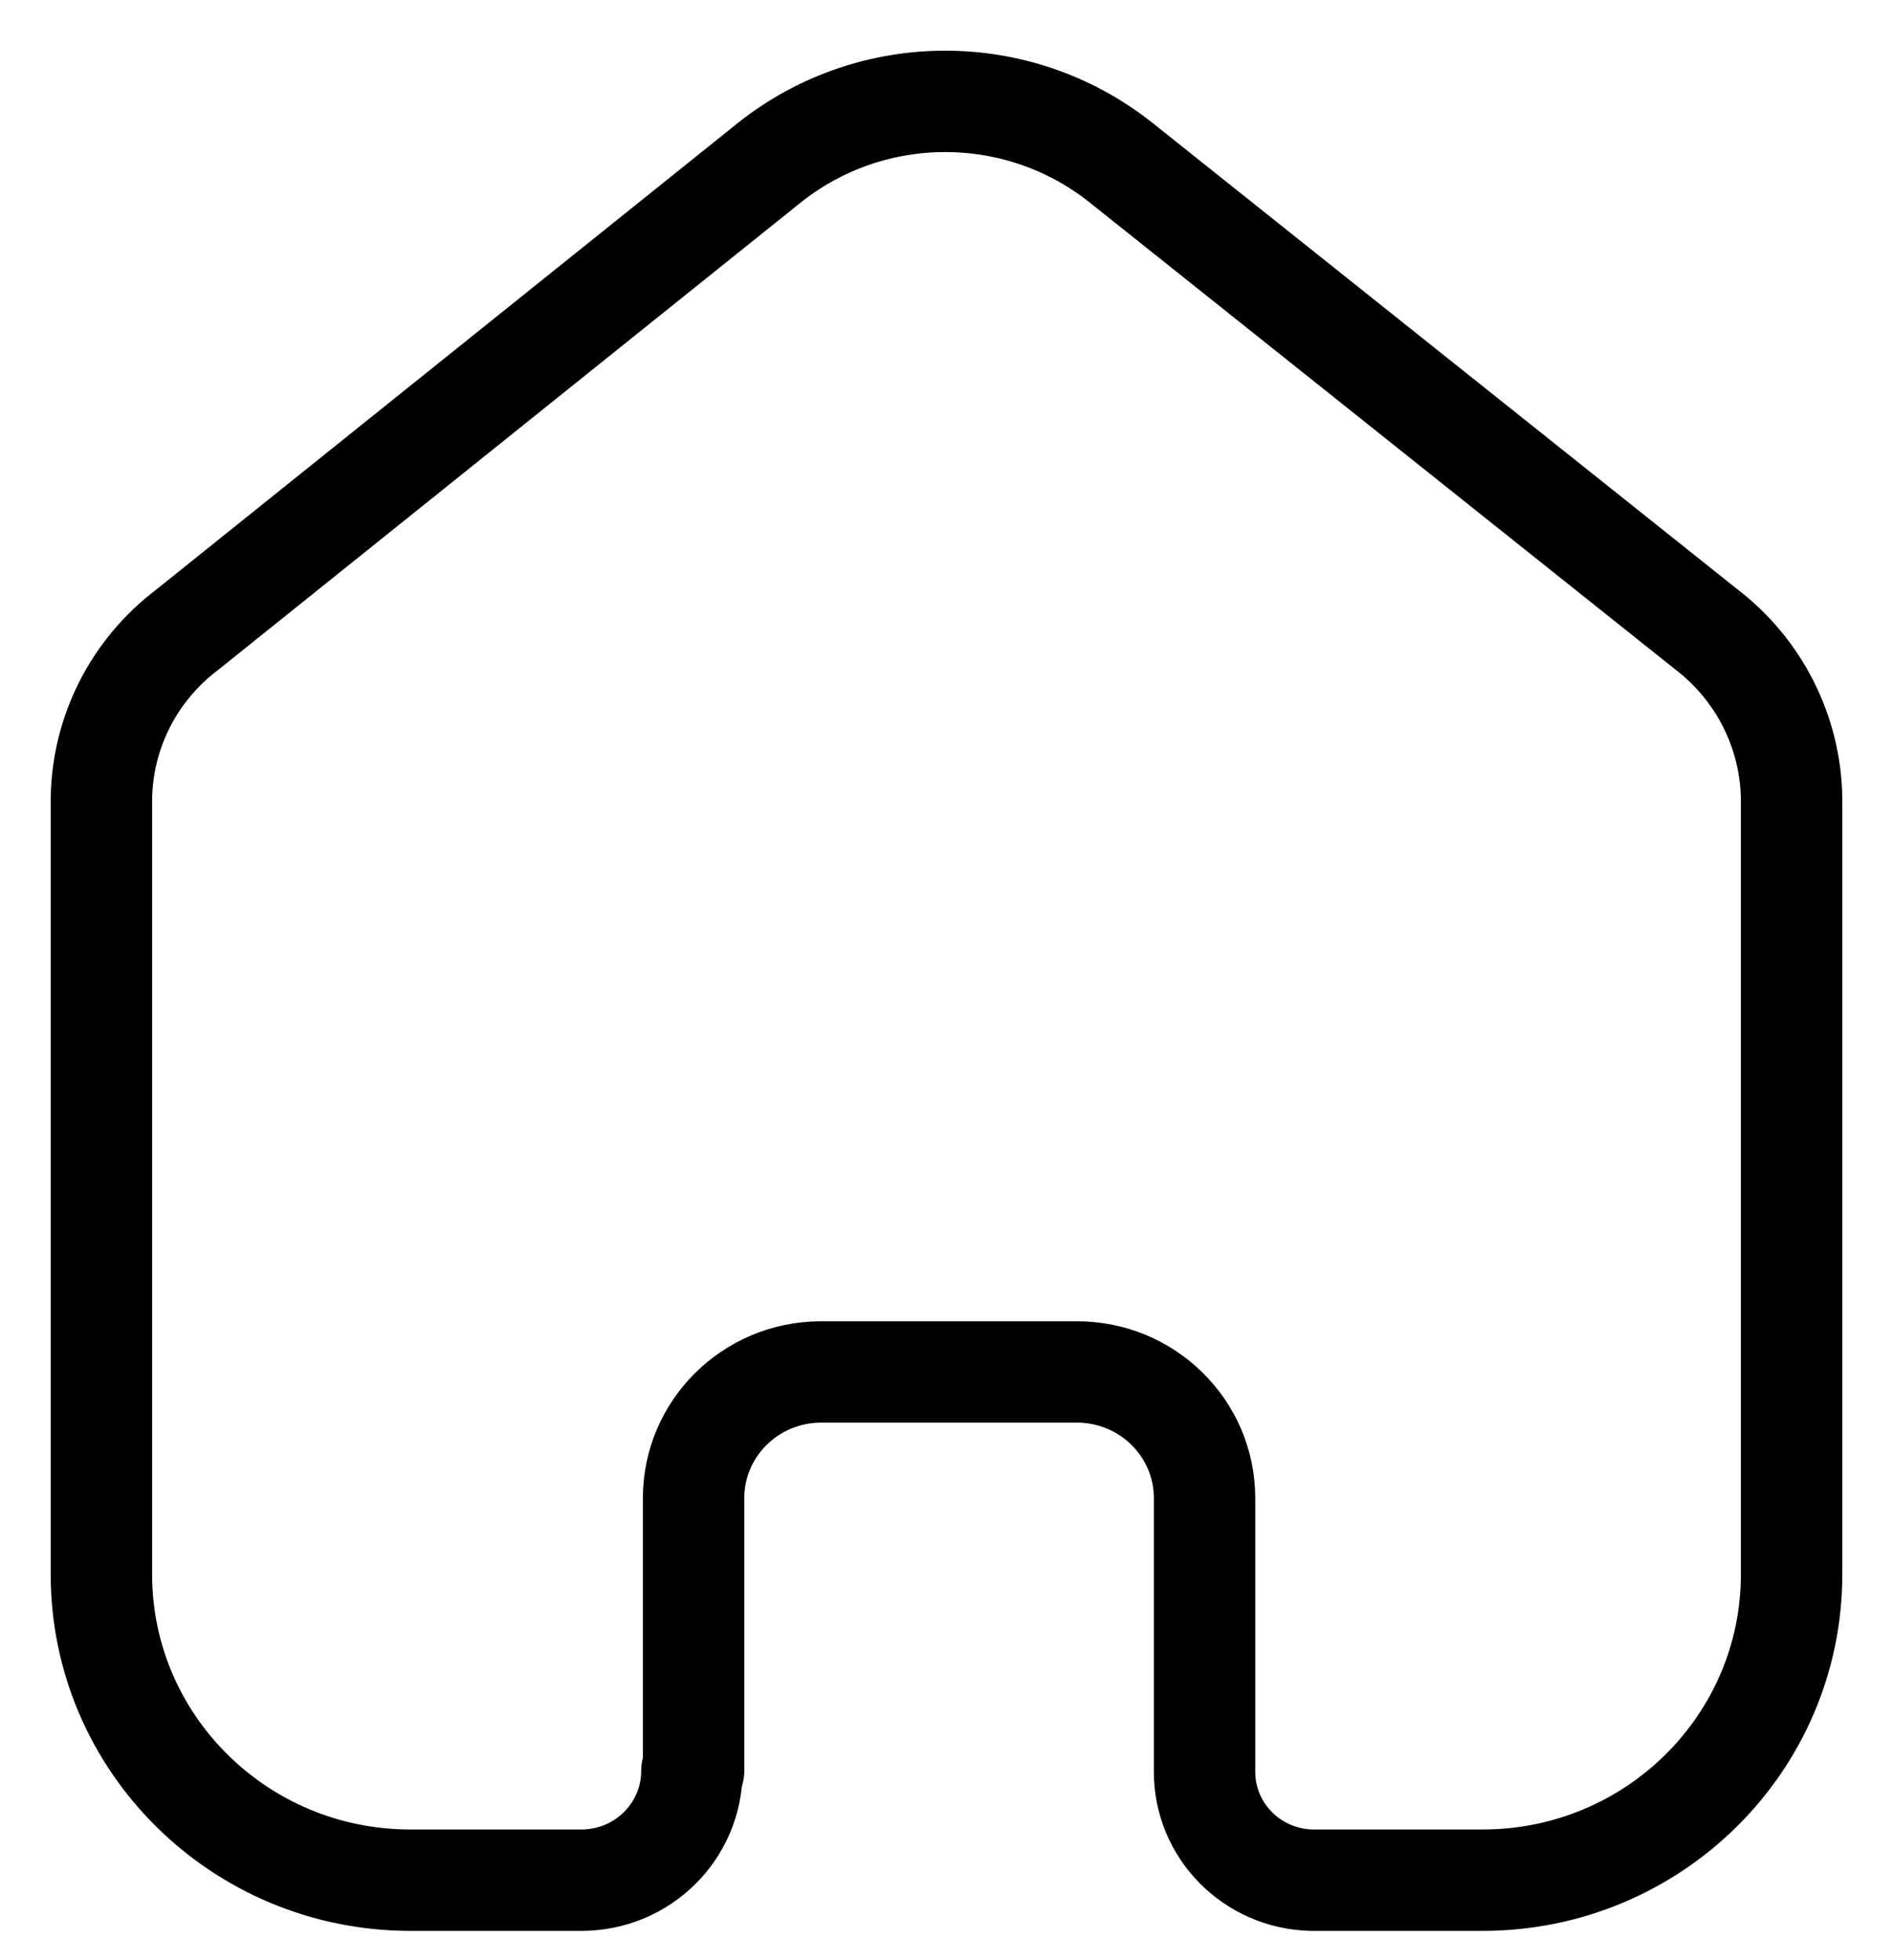 <svg width="28" height="29" viewBox="0 0 28 29" fill="none" xmlns="http://www.w3.org/2000/svg">
<path d="M10.259 26.199V22.164C10.259 21.138 11.096 20.304 12.133 20.297H15.93C16.972 20.297 17.817 21.133 17.817 22.164V26.212C17.816 27.083 18.519 27.795 19.399 27.816H21.93C24.454 27.816 26.5 25.79 26.5 23.292V11.813C26.486 10.83 26.02 9.907 25.234 9.307L16.576 2.402C15.059 1.199 12.903 1.199 11.386 2.402L2.766 9.319C1.977 9.917 1.51 10.842 1.5 11.825V23.292C1.5 25.79 3.546 27.816 6.07 27.816H8.601C9.503 27.816 10.234 27.092 10.234 26.199" stroke="black" stroke-width="1.5" stroke-linecap="round" stroke-linejoin="round"/>
</svg>
